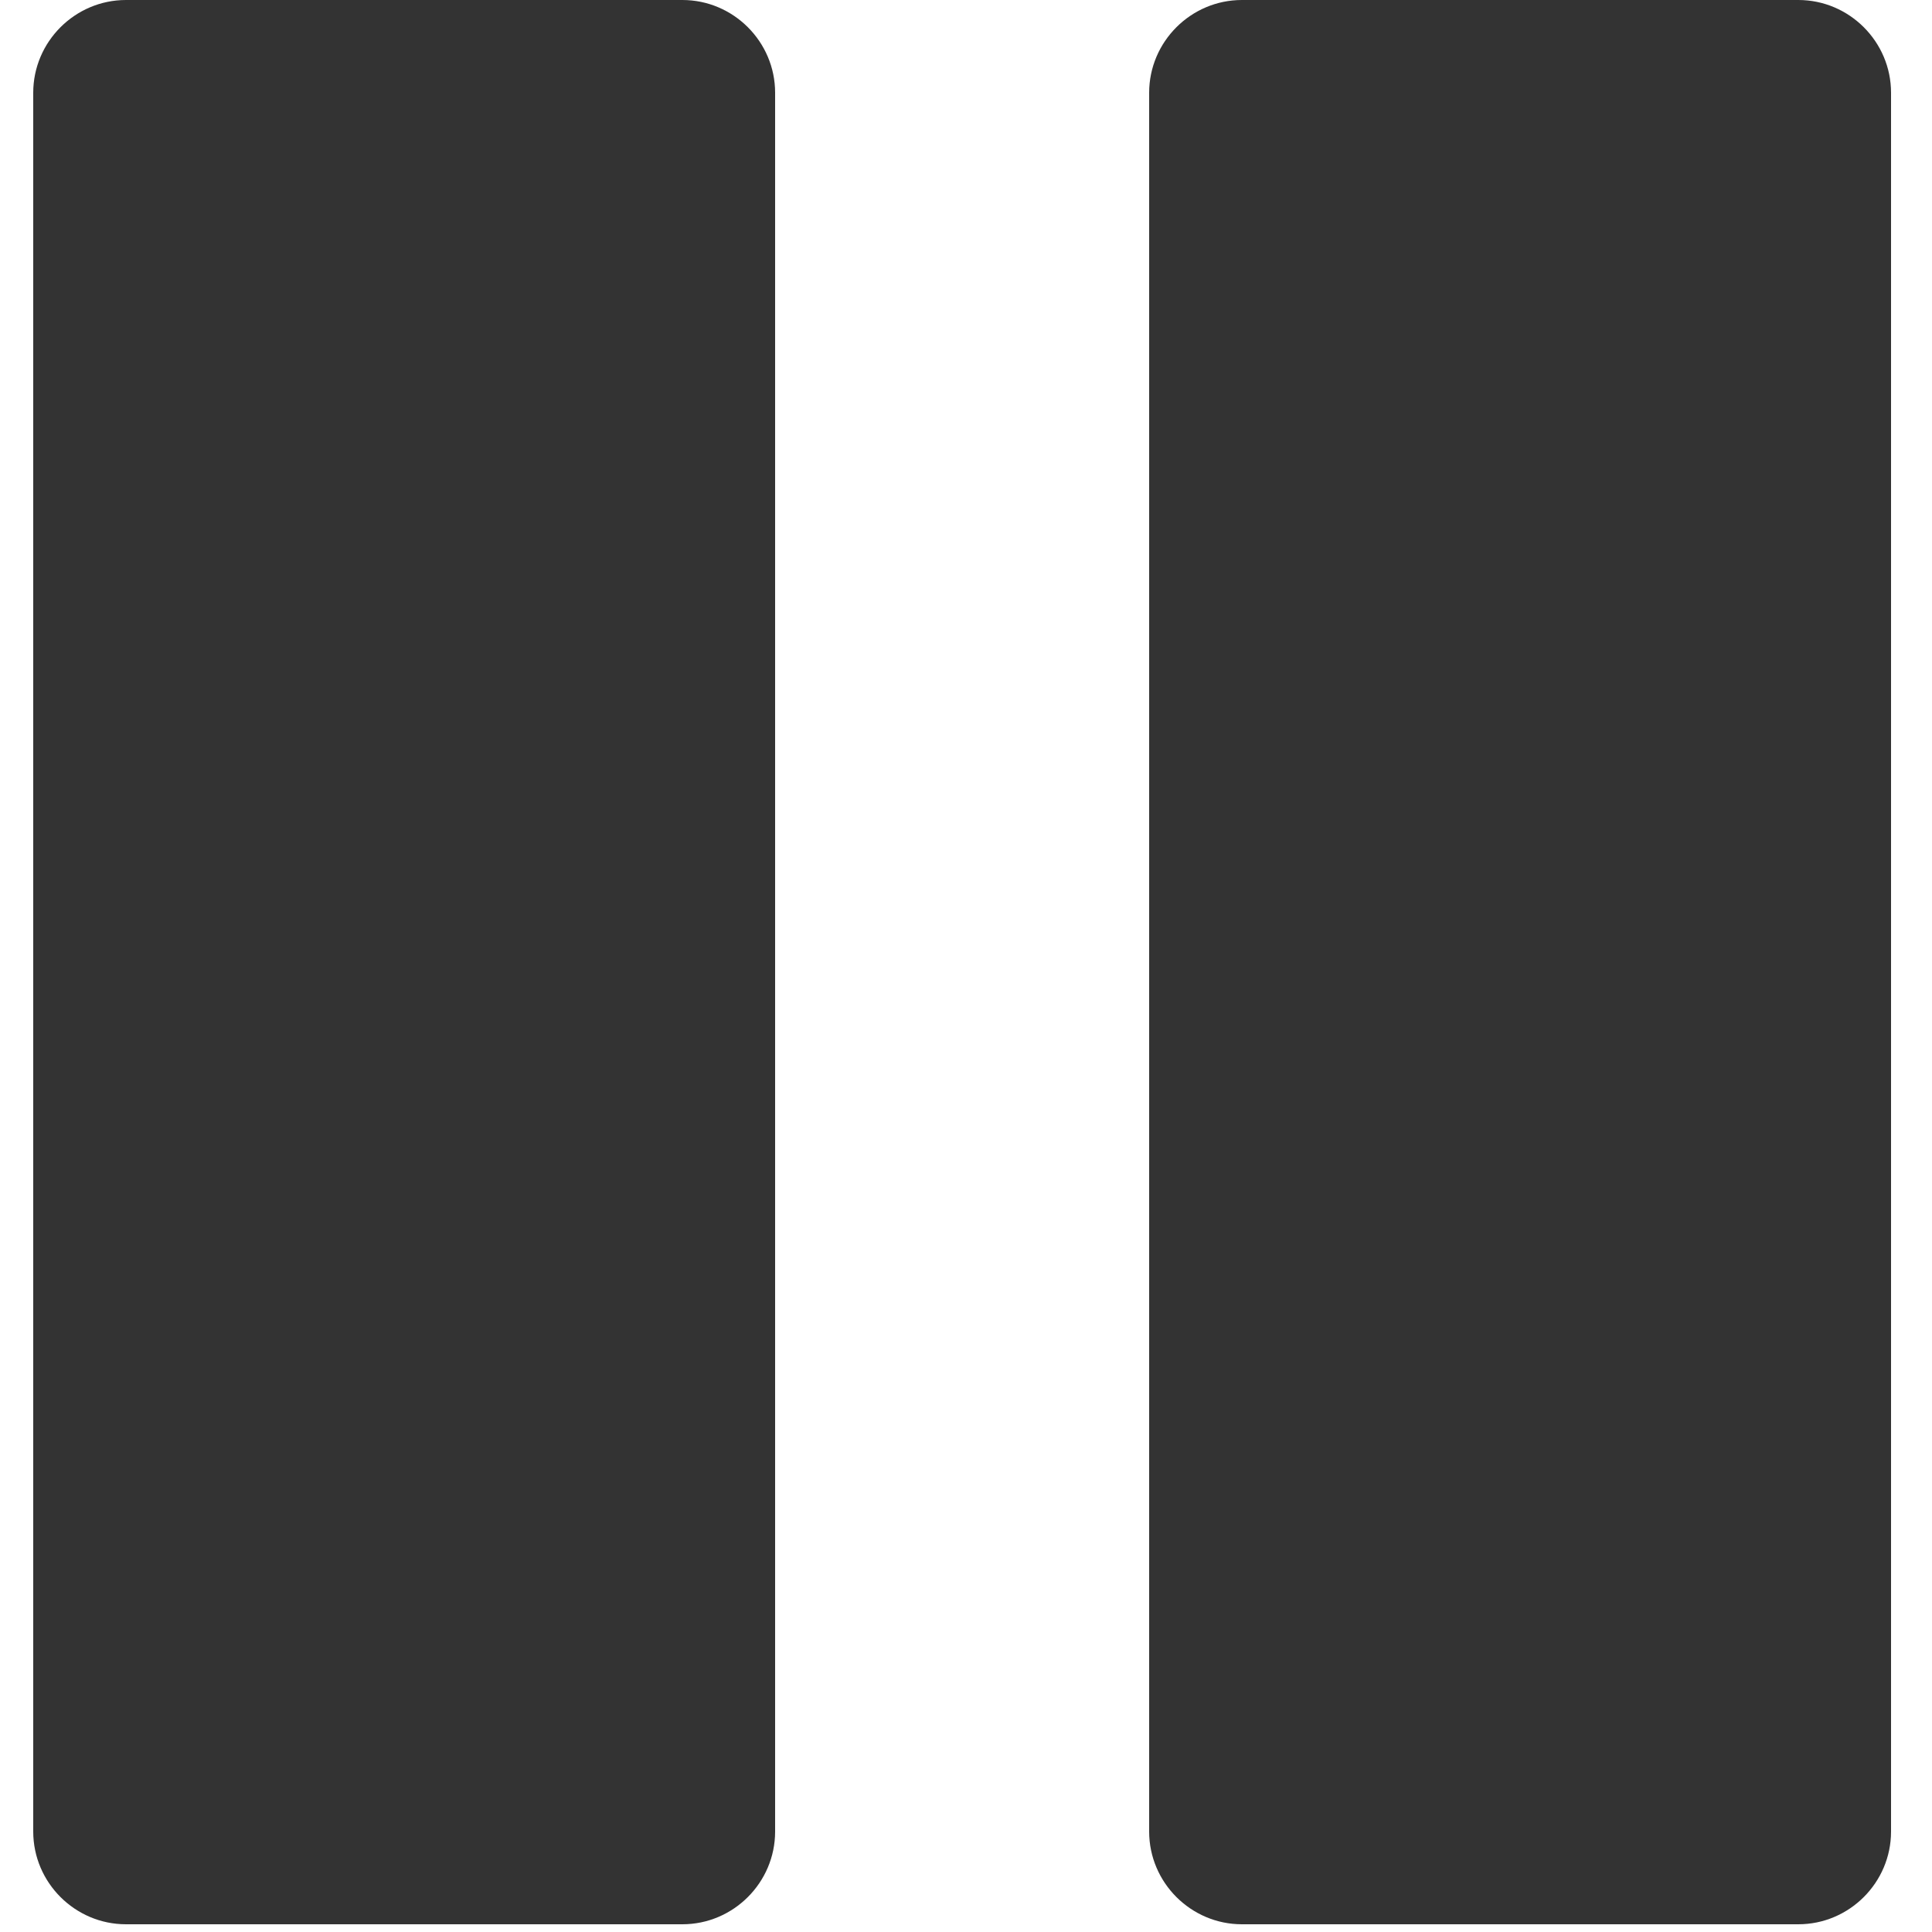 <?xml version="1.0" encoding="UTF-8" standalone="no"?><!DOCTYPE svg PUBLIC "-//W3C//DTD SVG 1.1//EN" "http://www.w3.org/Graphics/SVG/1.1/DTD/svg11.dtd"><svg width="100%" height="100%" viewBox="0 0 125 125" version="1.1" xmlns="http://www.w3.org/2000/svg" xmlns:xlink="http://www.w3.org/1999/xlink" xml:space="preserve" style="fill-rule:evenodd;clip-rule:evenodd;stroke-linejoin:round;stroke-miterlimit:1.414;"><g><path d="M116.35,124.5c3.3,0 6,-2.699 6,-6l0,-112.5c0,-3.3 -2.7,-6 -6,-6l-36,0c-3.3,0 -6,2.7 -6,6l0,112.5c0,3.301 2.7,6 6,6l36,0Z" style="fill:#333;fill-rule:nonzero;"/><path d="M44.15,124.5c3.3,0 6,-2.699 6,-6l0,-112.5c0,-3.3 -2.7,-6 -6,-6l-36,0c-3.3,0 -6,2.7 -6,6l0,112.5c0,3.301 2.7,6 6,6l36,0Z" style="fill:#333;fill-rule:nonzero;"/></g></svg>
